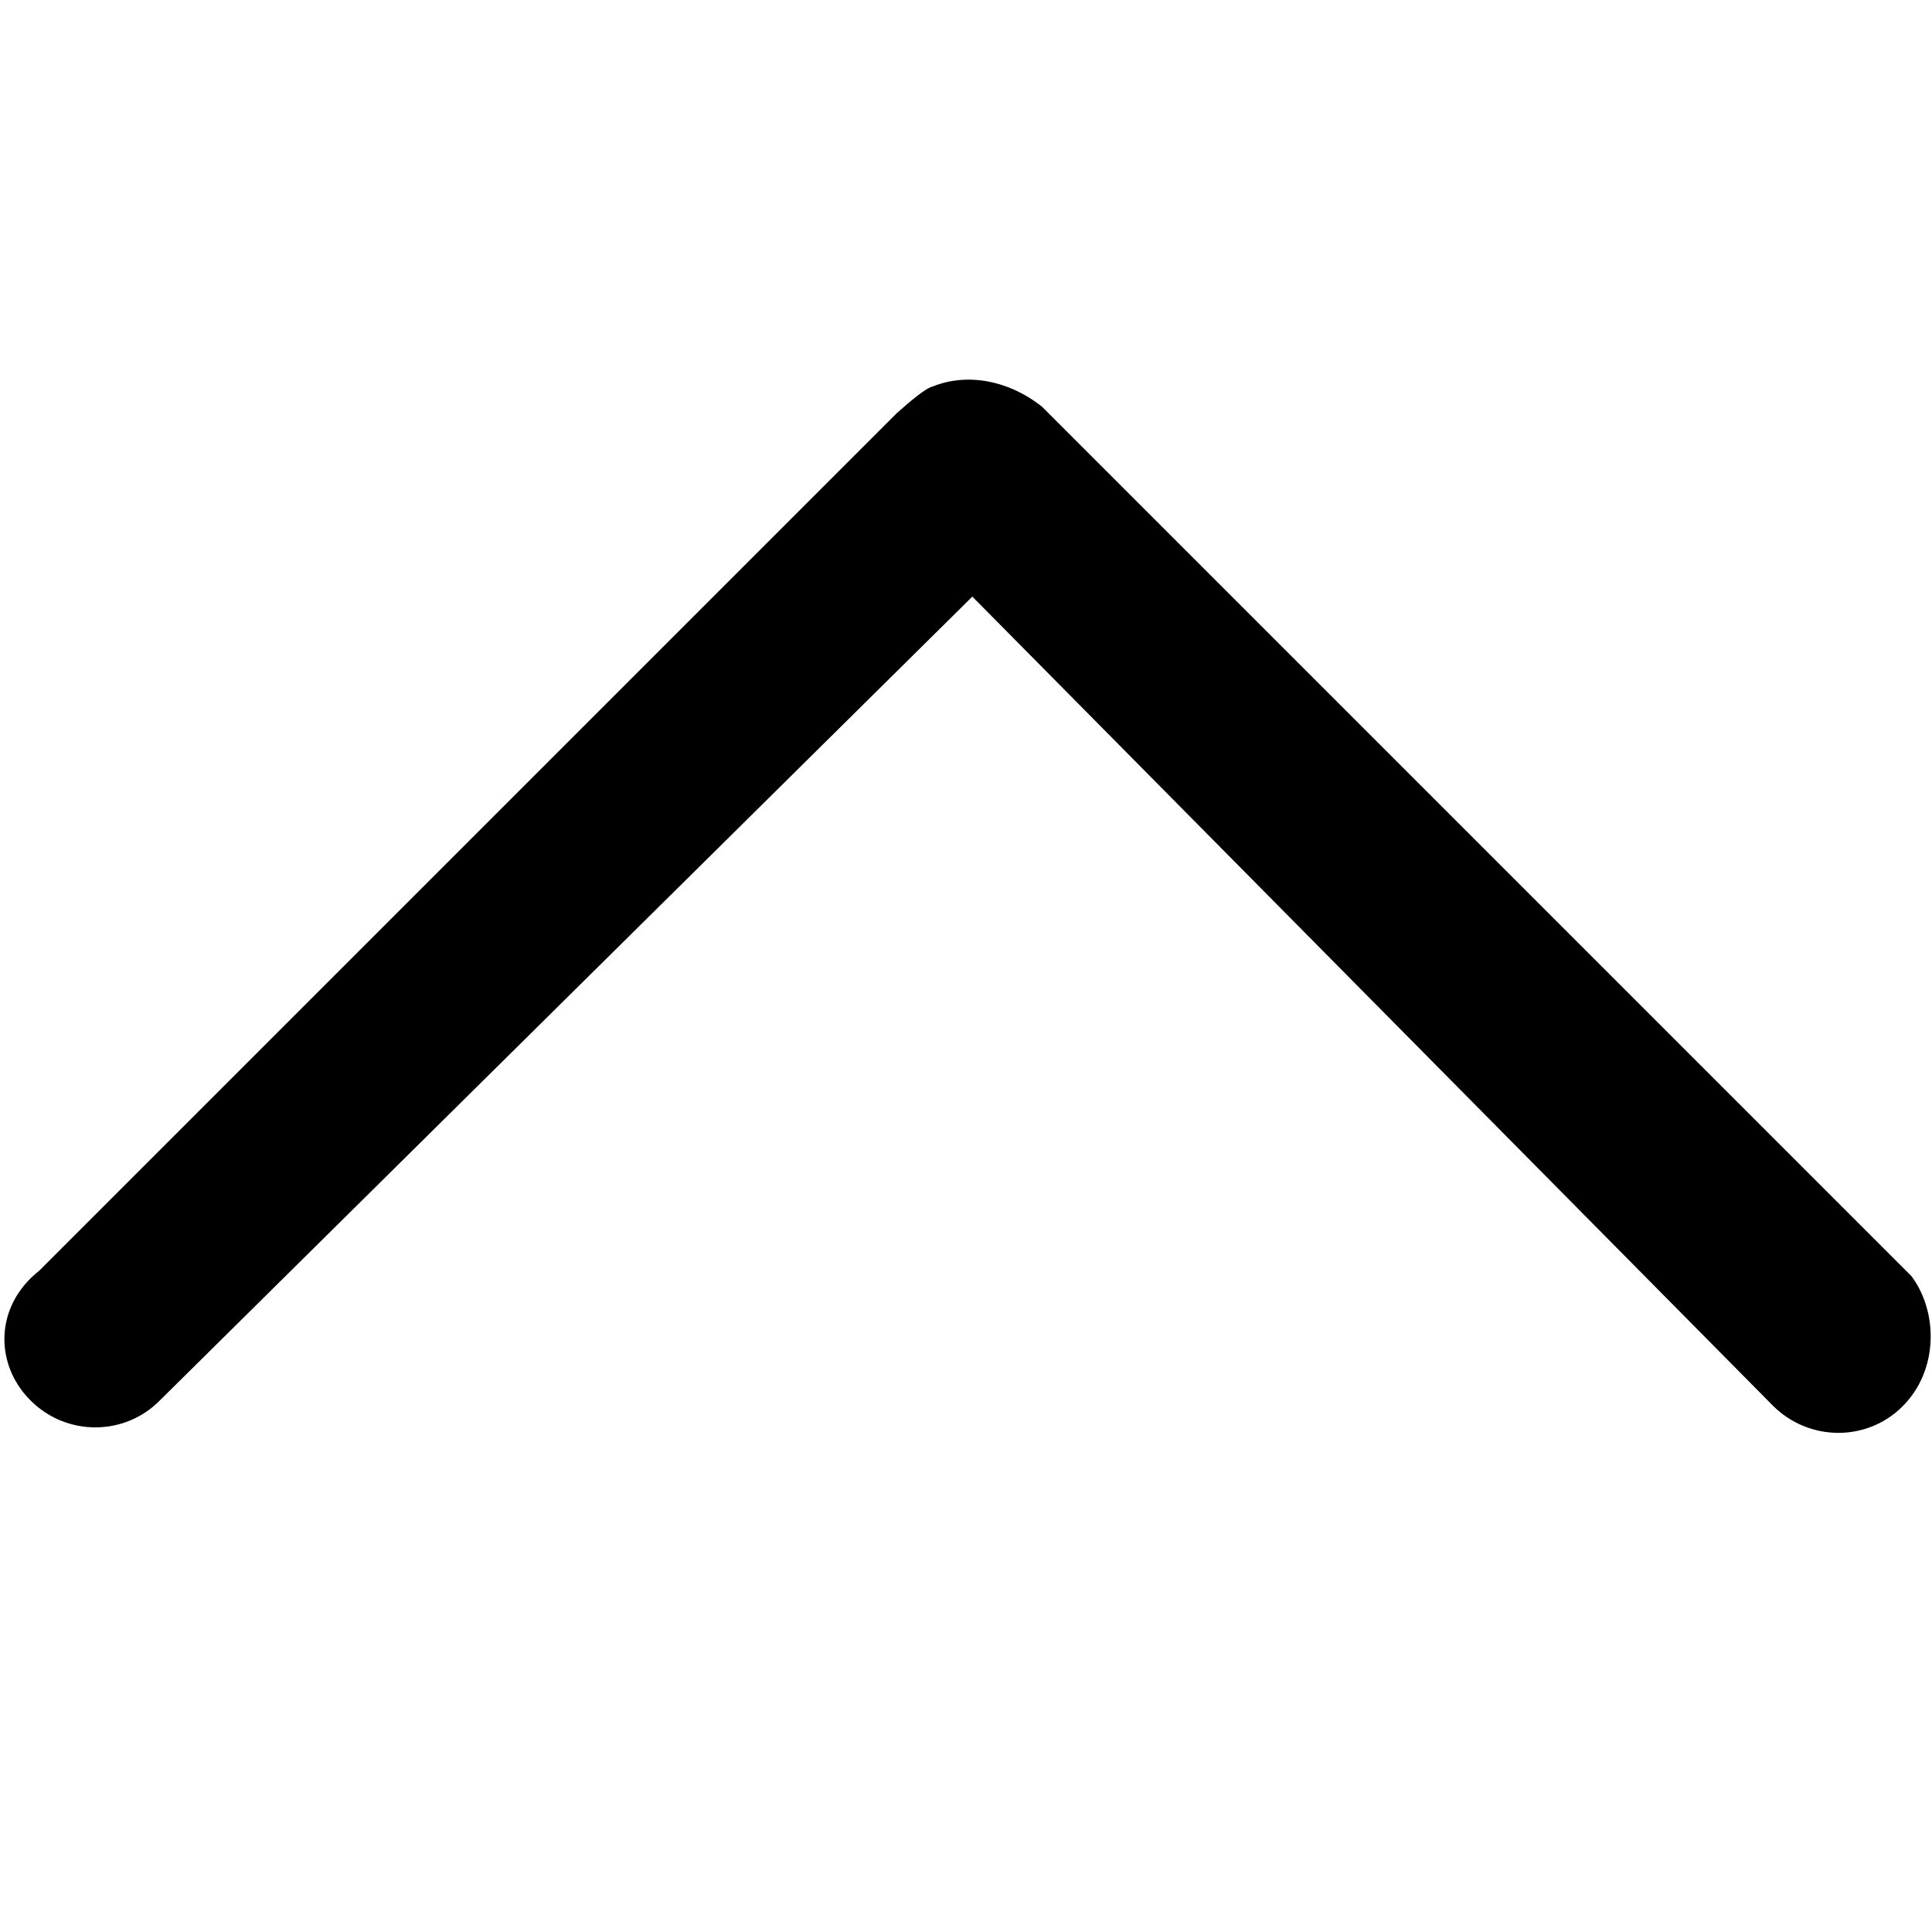 <?xml version="1.0" encoding="utf-8"?>
<!-- Generator: Adobe Illustrator 19.0.0, SVG Export Plug-In . SVG Version: 6.00 Build 0)  -->
<svg version="1.1" id="图层_1" xmlns="http://www.w3.org/2000/svg" xmlns:xlink="http://www.w3.org/1999/xlink" x="0px" y="0px"
	 viewBox="-205 297 200 200" style="enable-background:new -205 297 200 200;" xml:space="preserve">
<g>
	<g transform="scale(0.195, 0.195)">
		<path class="st0" d="M-41.2,2269.6c19-19,18.9-49.9,4.7-69L-498.1,1739c-18-14.3-40-18-57.9-10.8c-4.3,1.1-12.4,8.2-19.3,14.3
			l-455.2,455.2c-23.8,18.8-23.7,49.7-4.7,68.7l0,0c19,19.2,49.9,19.2,68.7,0.2l431.4-426.8l425,429.5
			C-91,2288.4-60.1,2288.6-41.2,2269.6z"/>
	</g>
</g>
</svg>
